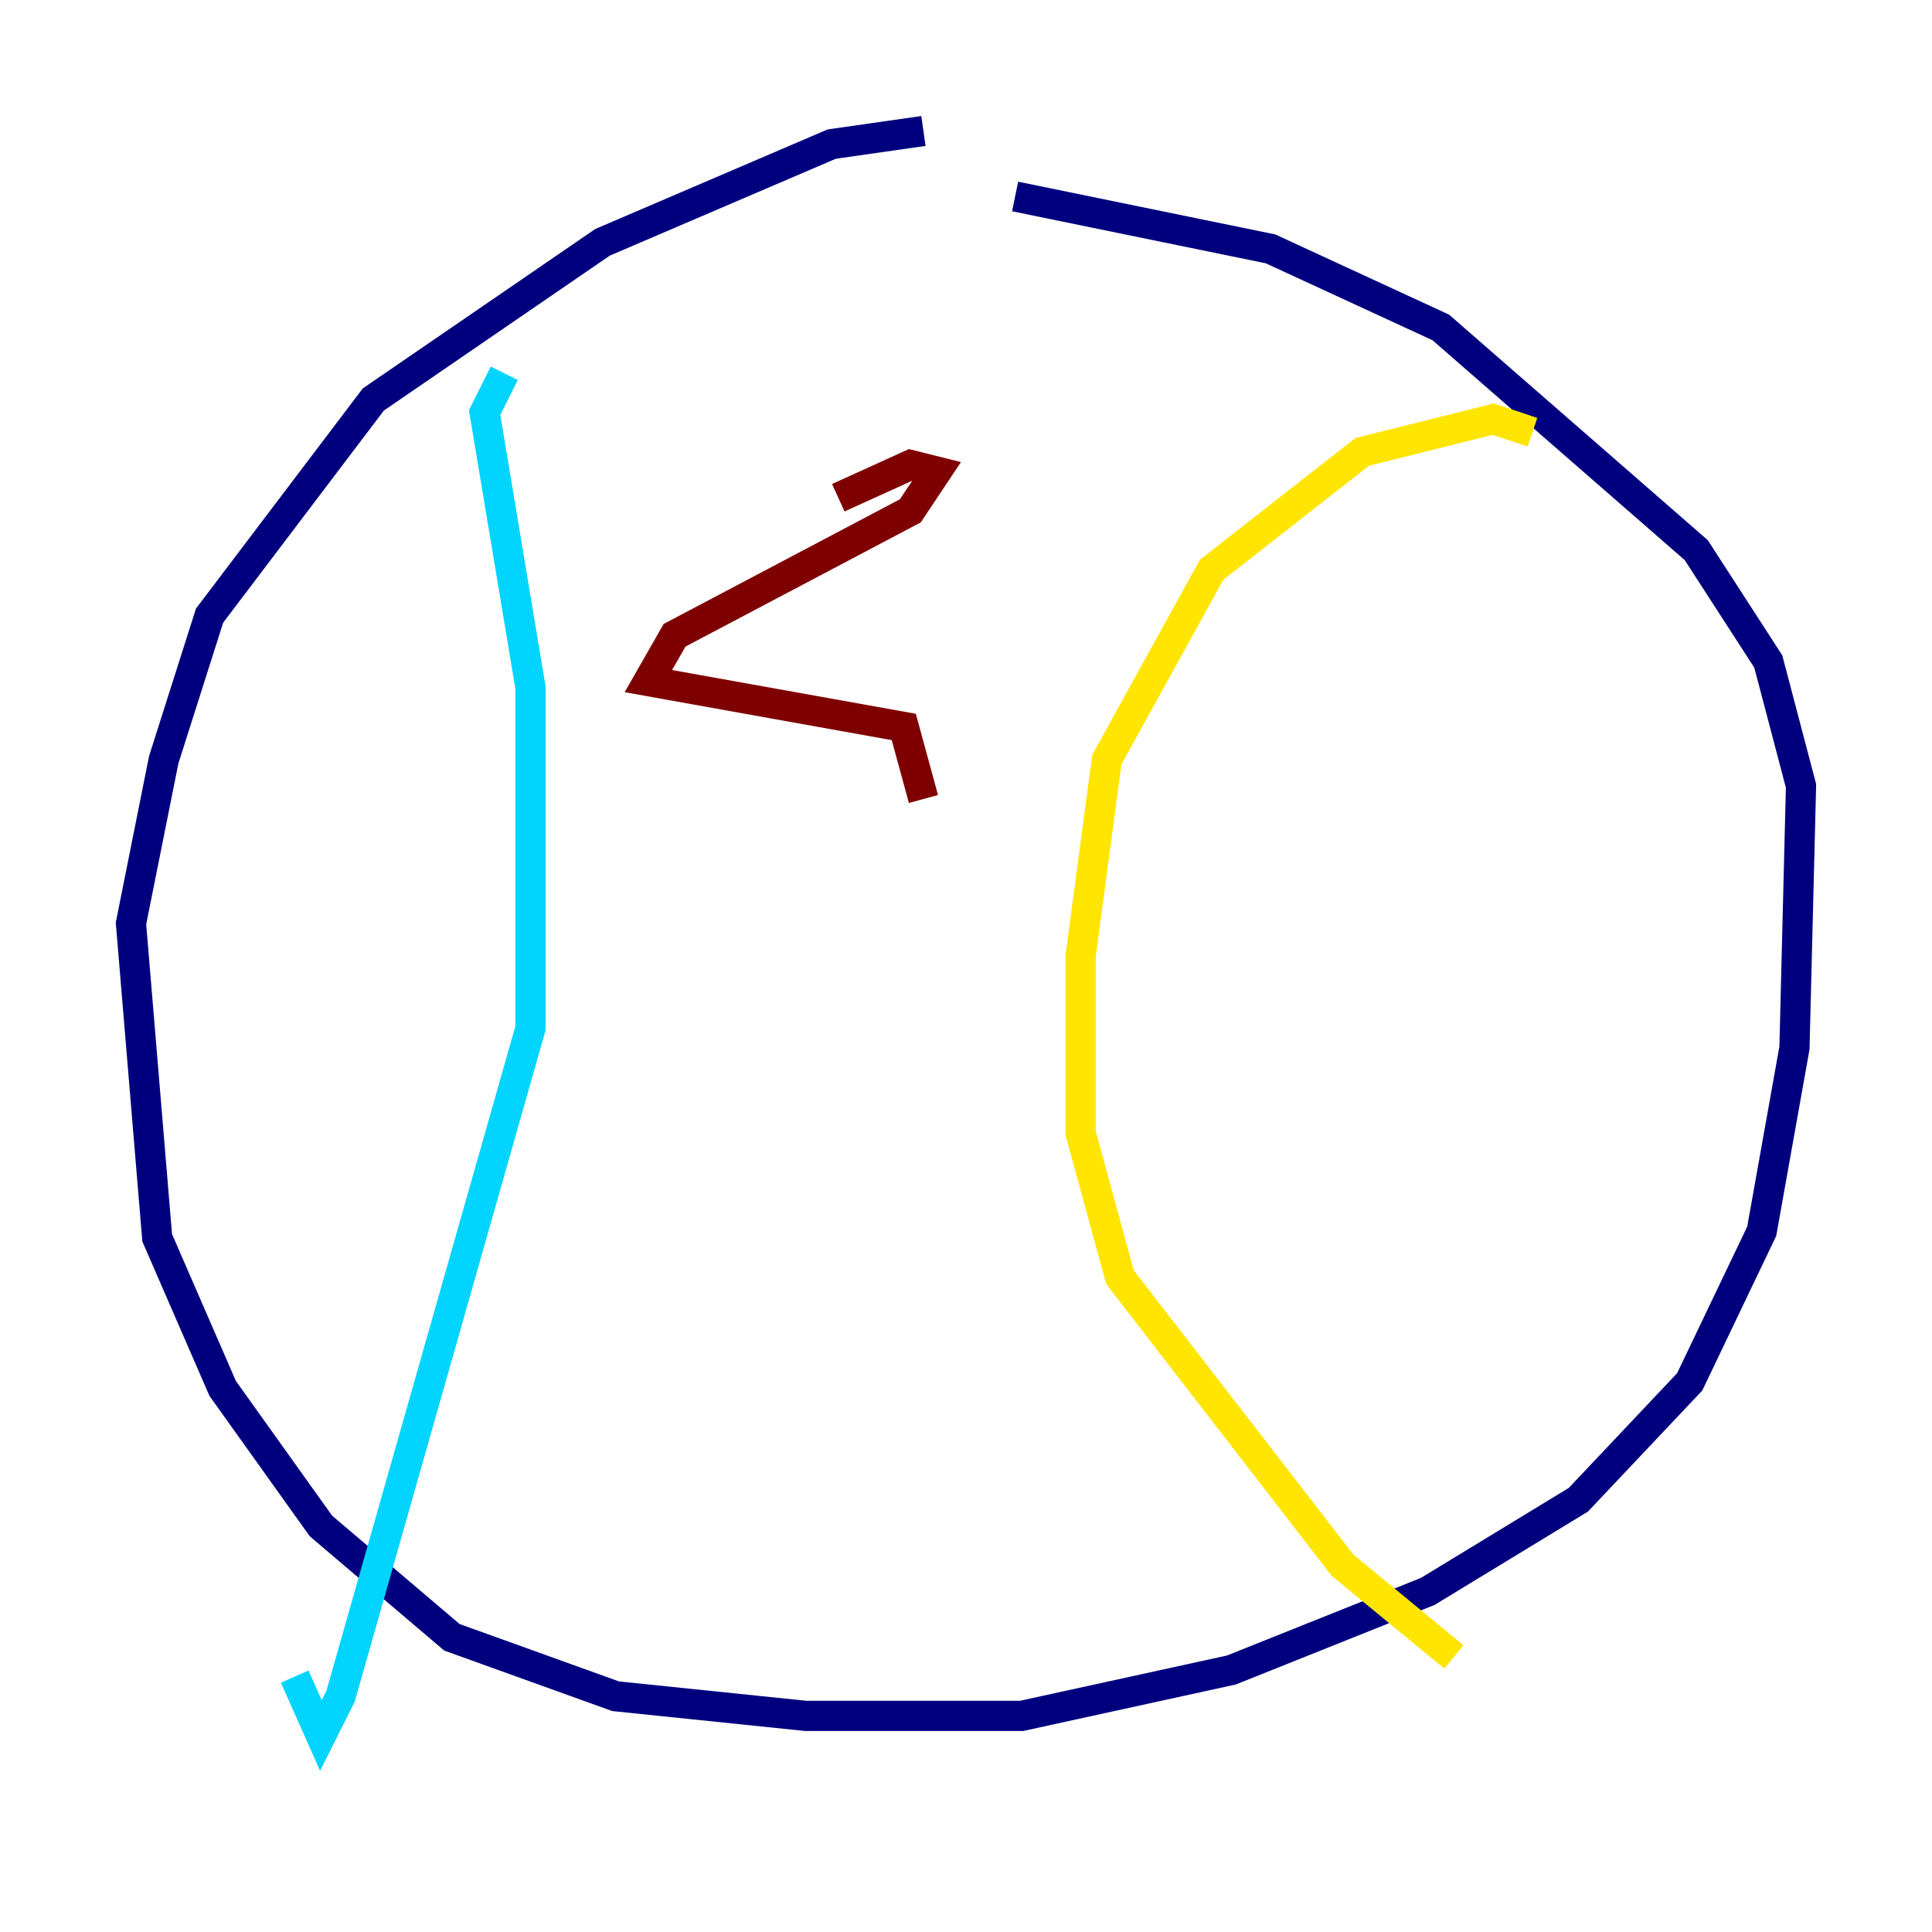 <?xml version="1.0" encoding="utf-8" ?>
<svg baseProfile="tiny" height="128" version="1.2" viewBox="0,0,128,128" width="128" xmlns="http://www.w3.org/2000/svg" xmlns:ev="http://www.w3.org/2001/xml-events" xmlns:xlink="http://www.w3.org/1999/xlink"><defs /><polyline fill="none" points="61.18,8.678 55.105,9.546 39.919,16.054 24.732,26.468 13.885,40.786 10.848,50.332 8.678,61.18 10.414,82.007 14.752,91.986 21.261,101.098 29.939,108.475 40.786,112.38 53.37,113.681 67.688,113.681 81.573,110.644 94.59,105.437 104.57,99.363 111.946,91.552 116.719,81.573 118.888,69.424 119.322,52.068 117.153,43.824 112.38,36.447 95.458,21.695 84.176,16.488 67.254,13.017" stroke="#00007f" stroke-width="2" /><polyline fill="none" points="33.41,24.732 32.108,27.336 35.146,45.559 35.146,68.122 22.563,112.38 21.261,114.983 19.525,111.078" stroke="#00d4ff" stroke-width="2" /><polyline fill="none" points="101.532,28.637 98.929,27.77 90.251,29.939 80.271,37.749 73.329,50.332 71.593,63.349 71.593,75.064 74.197,84.61 88.949,103.702 96.325,109.776" stroke="#ffe500" stroke-width="2" /><polyline fill="none" points="55.539,32.976 60.312,30.807 62.047,31.241 60.312,33.844 44.691,42.088 42.956,45.125 59.878,48.163 61.18,52.936" stroke="#7f0000" stroke-width="2" /></svg>